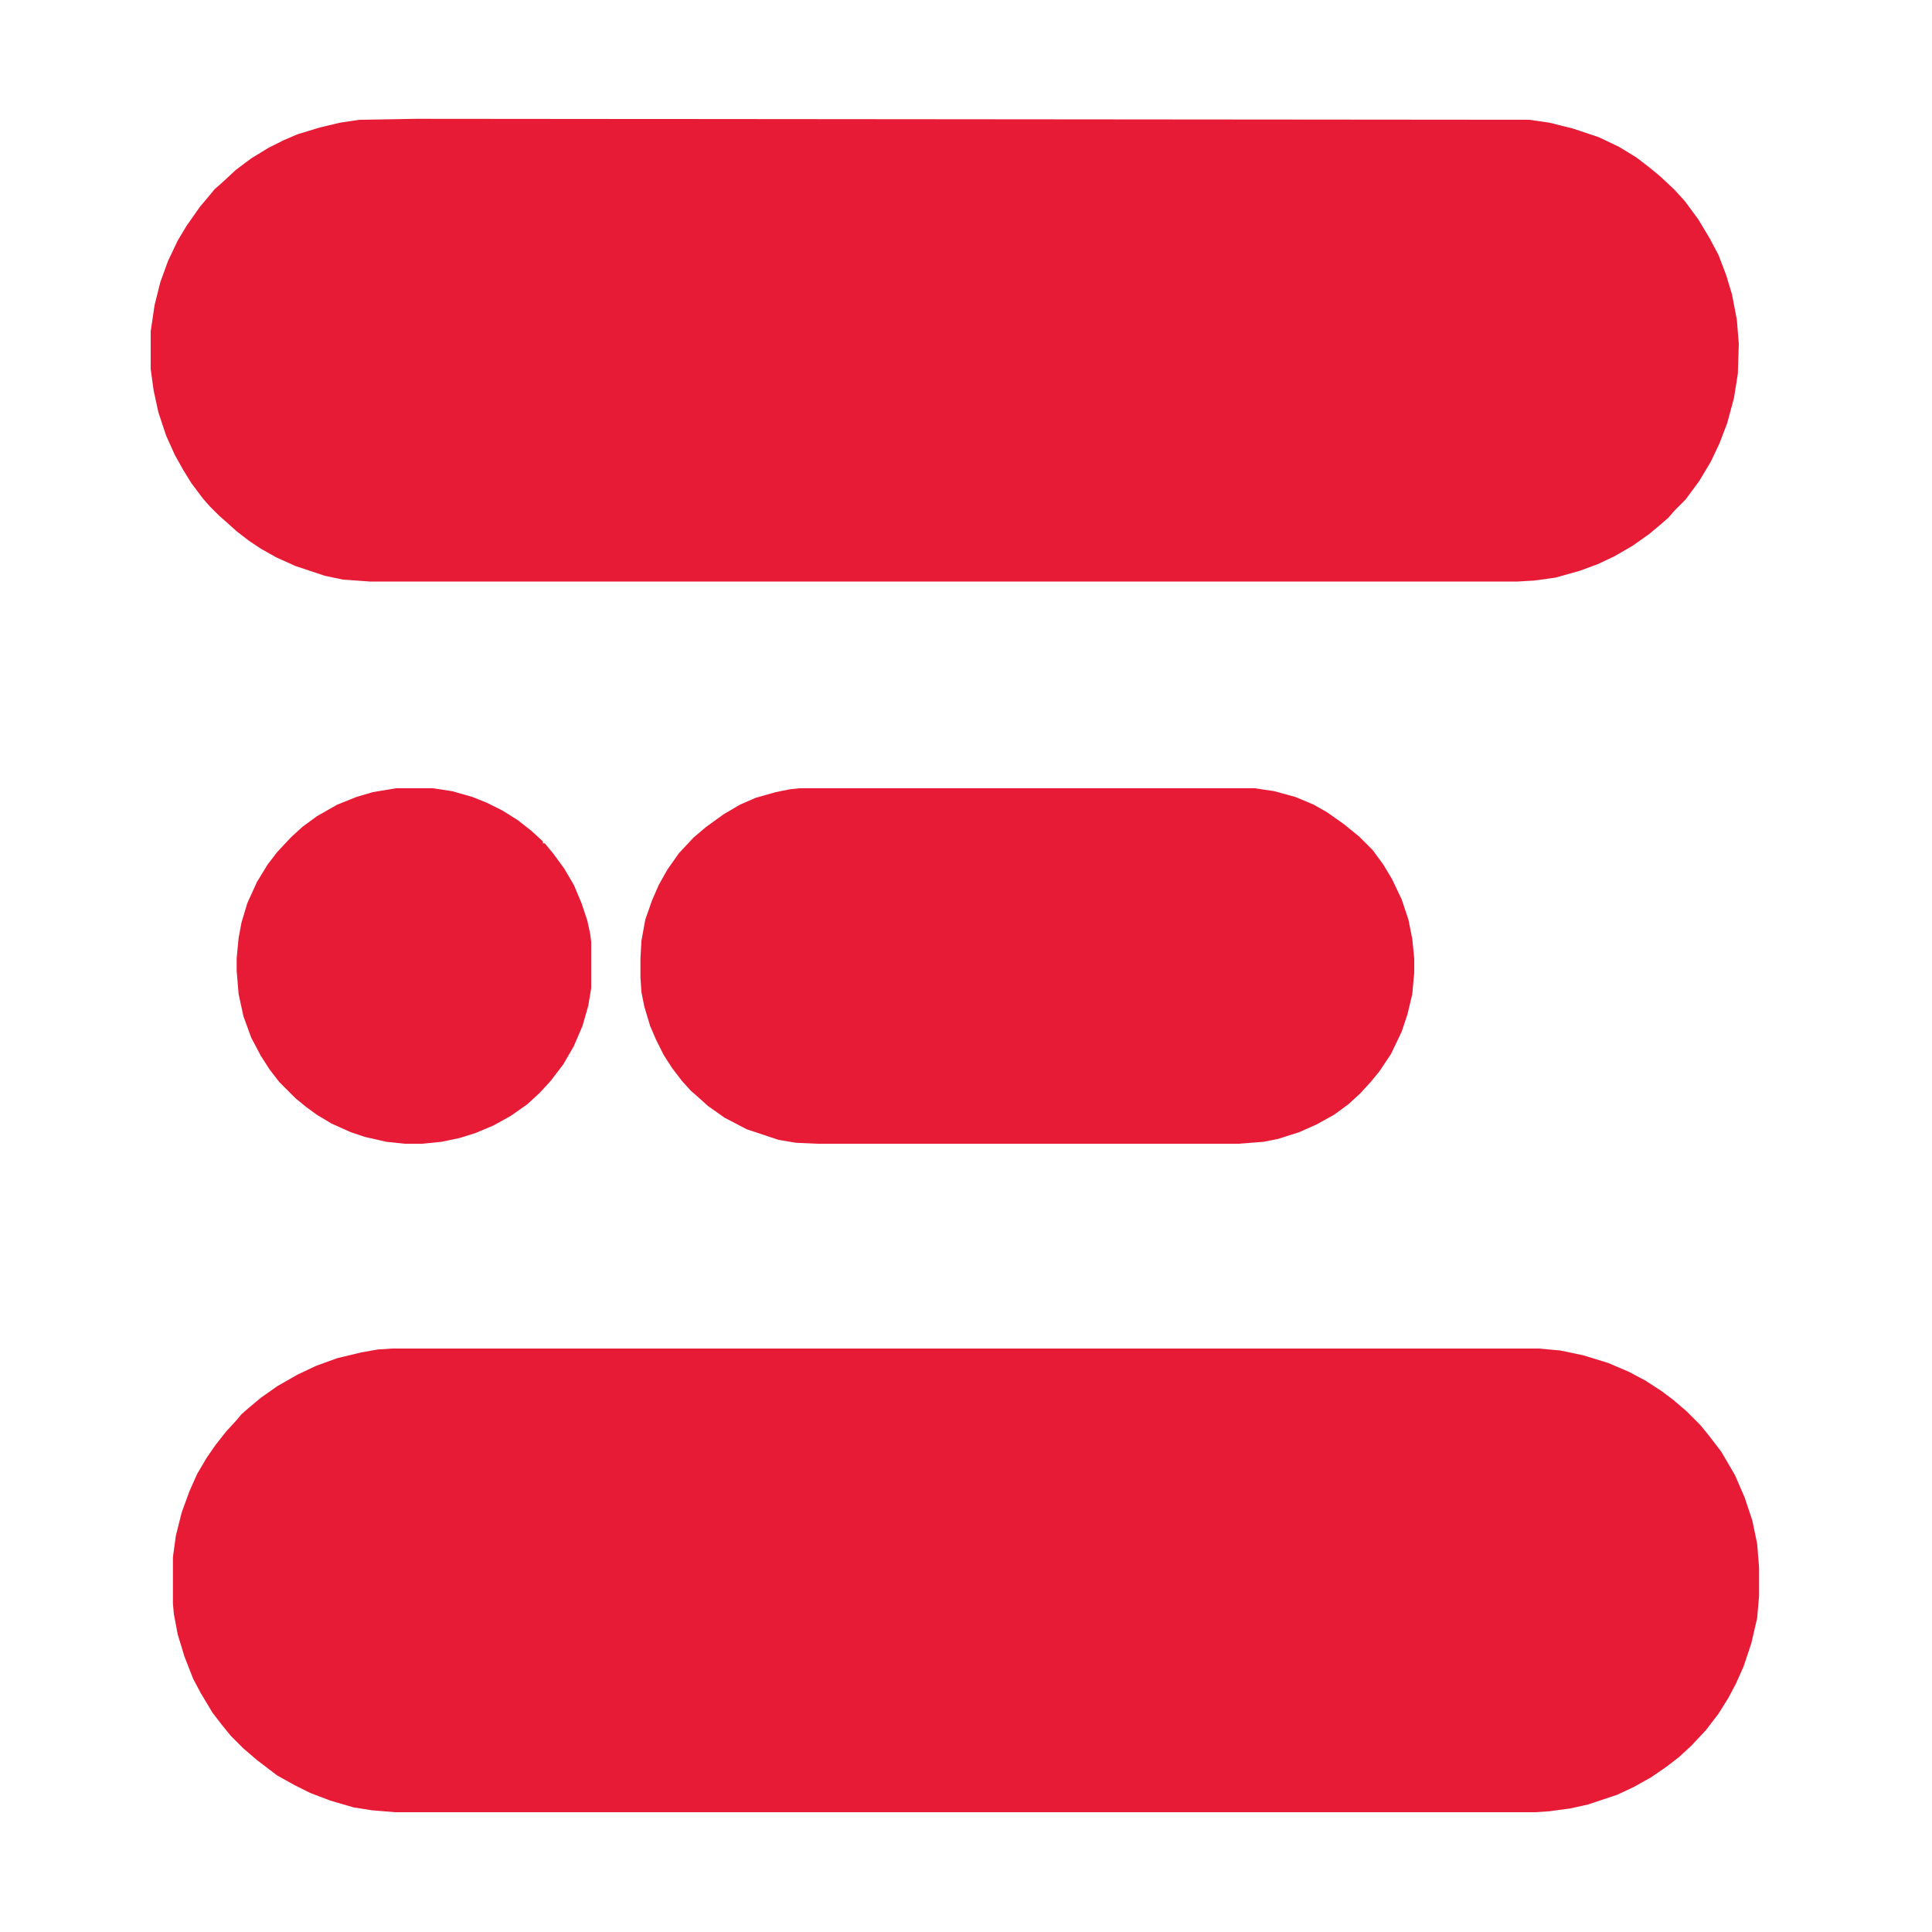 <?xml version="1.0" encoding="UTF-8"?>
<svg version="1.1" viewBox="0 0 2000 2000" width="1280" height="1280" xmlns="http://www.w3.org/2000/svg">
<path transform="translate(406,1396)" d="m0 0h1187l22 2 24 5 26 8 21 9 17 9 17 11 12 9 14 12 14 14 9 11 13 17 14 24 10 23 8 24 5 24 2 25v29l-2 23-6 26-8 24-8 18-8 15-10 16-13 17-15 16-13 12-13 10-16 11-18 10-17 8-30 10-18 4-22 3-15 1h-1180l-24-2-19-3-24-7-21-8-16-8-18-10-21-16-14-12-13-13-9-11-10-13-12-20-8-15-9-23-7-23-4-21-1-11v-48l3-22 6-24 8-22 8-18 10-17 9-13 11-14 11-12 5-6 8-7 12-10 17-12 21-12 19-9 22-8 25-6 17-3z" fill="#E81B36"/>
<path transform="translate(431,123)" d="m0 0 1152 1 21 3 24 6 27 9 21 10 18 11 13 10 11 9 15 14 11 12 14 19 12 20 9 17 8 21 6 20 5 26 2 25-1 31-4 25-7 26-8 21-9 19-12 20-14 19-11 11-7 8-8 7-12 10-17 12-19 11-17 8-19 7-25 7-22 3-17 1h-1188l-28-2-19-4-30-10-20-9-16-9-12-8-13-10-10-9-8-7-10-10-7-8-12-16-8-13-9-16-9-20-8-24-5-23-3-22v-39l4-27 6-24 8-22 10-21 9-15 14-20 11-13 4-5 8-7 14-13 16-12 18-11 16-8 14-6 23-7 21-5 20-3z" fill="#E81B36"/>
<path transform="translate(828,816)" d="m0 0h471l20 3 22 6 19 8 14 8 17 12 16 13 14 14 11 15 9 15 10 21 7 21 4 20 2 20v15l-2 22-5 21-6 18-11 23-12 18-9 11-11 12-12 11-15 11-18 10-18 8-22 7-15 3-26 2h-436l-22-1-18-3-33-11-23-12-17-12-10-9-8-7-9-10-10-13-9-14-8-16-6-14-6-20-3-15-1-15v-20l1-18 4-22 7-20 7-16 9-16 12-17 15-16 13-11 18-13 17-10 16-7 21-6 15-3z" fill="#E81B36"/>
<path transform="translate(410,816)" d="m0 0h38l20 3 21 6 15 6 16 8 16 10 14 11 12 11v2h2l9 11 11 15 10 17 8 19 6 18 3 14 1 8v48l-3 18-6 21-9 21-11 19-13 17-11 12-13 12-17 12-18 10-19 8-16 5-19 4-20 2h-18l-19-2-22-5-15-5-20-9-15-9-11-8-11-9-17-17-10-13-9-14-10-19-8-22-5-23-2-24v-13l2-21 3-16 6-20 10-22 11-18 10-13 14-15 12-11 15-11 21-12 20-8 17-5z" fill="#E81B36"/>
</svg>
